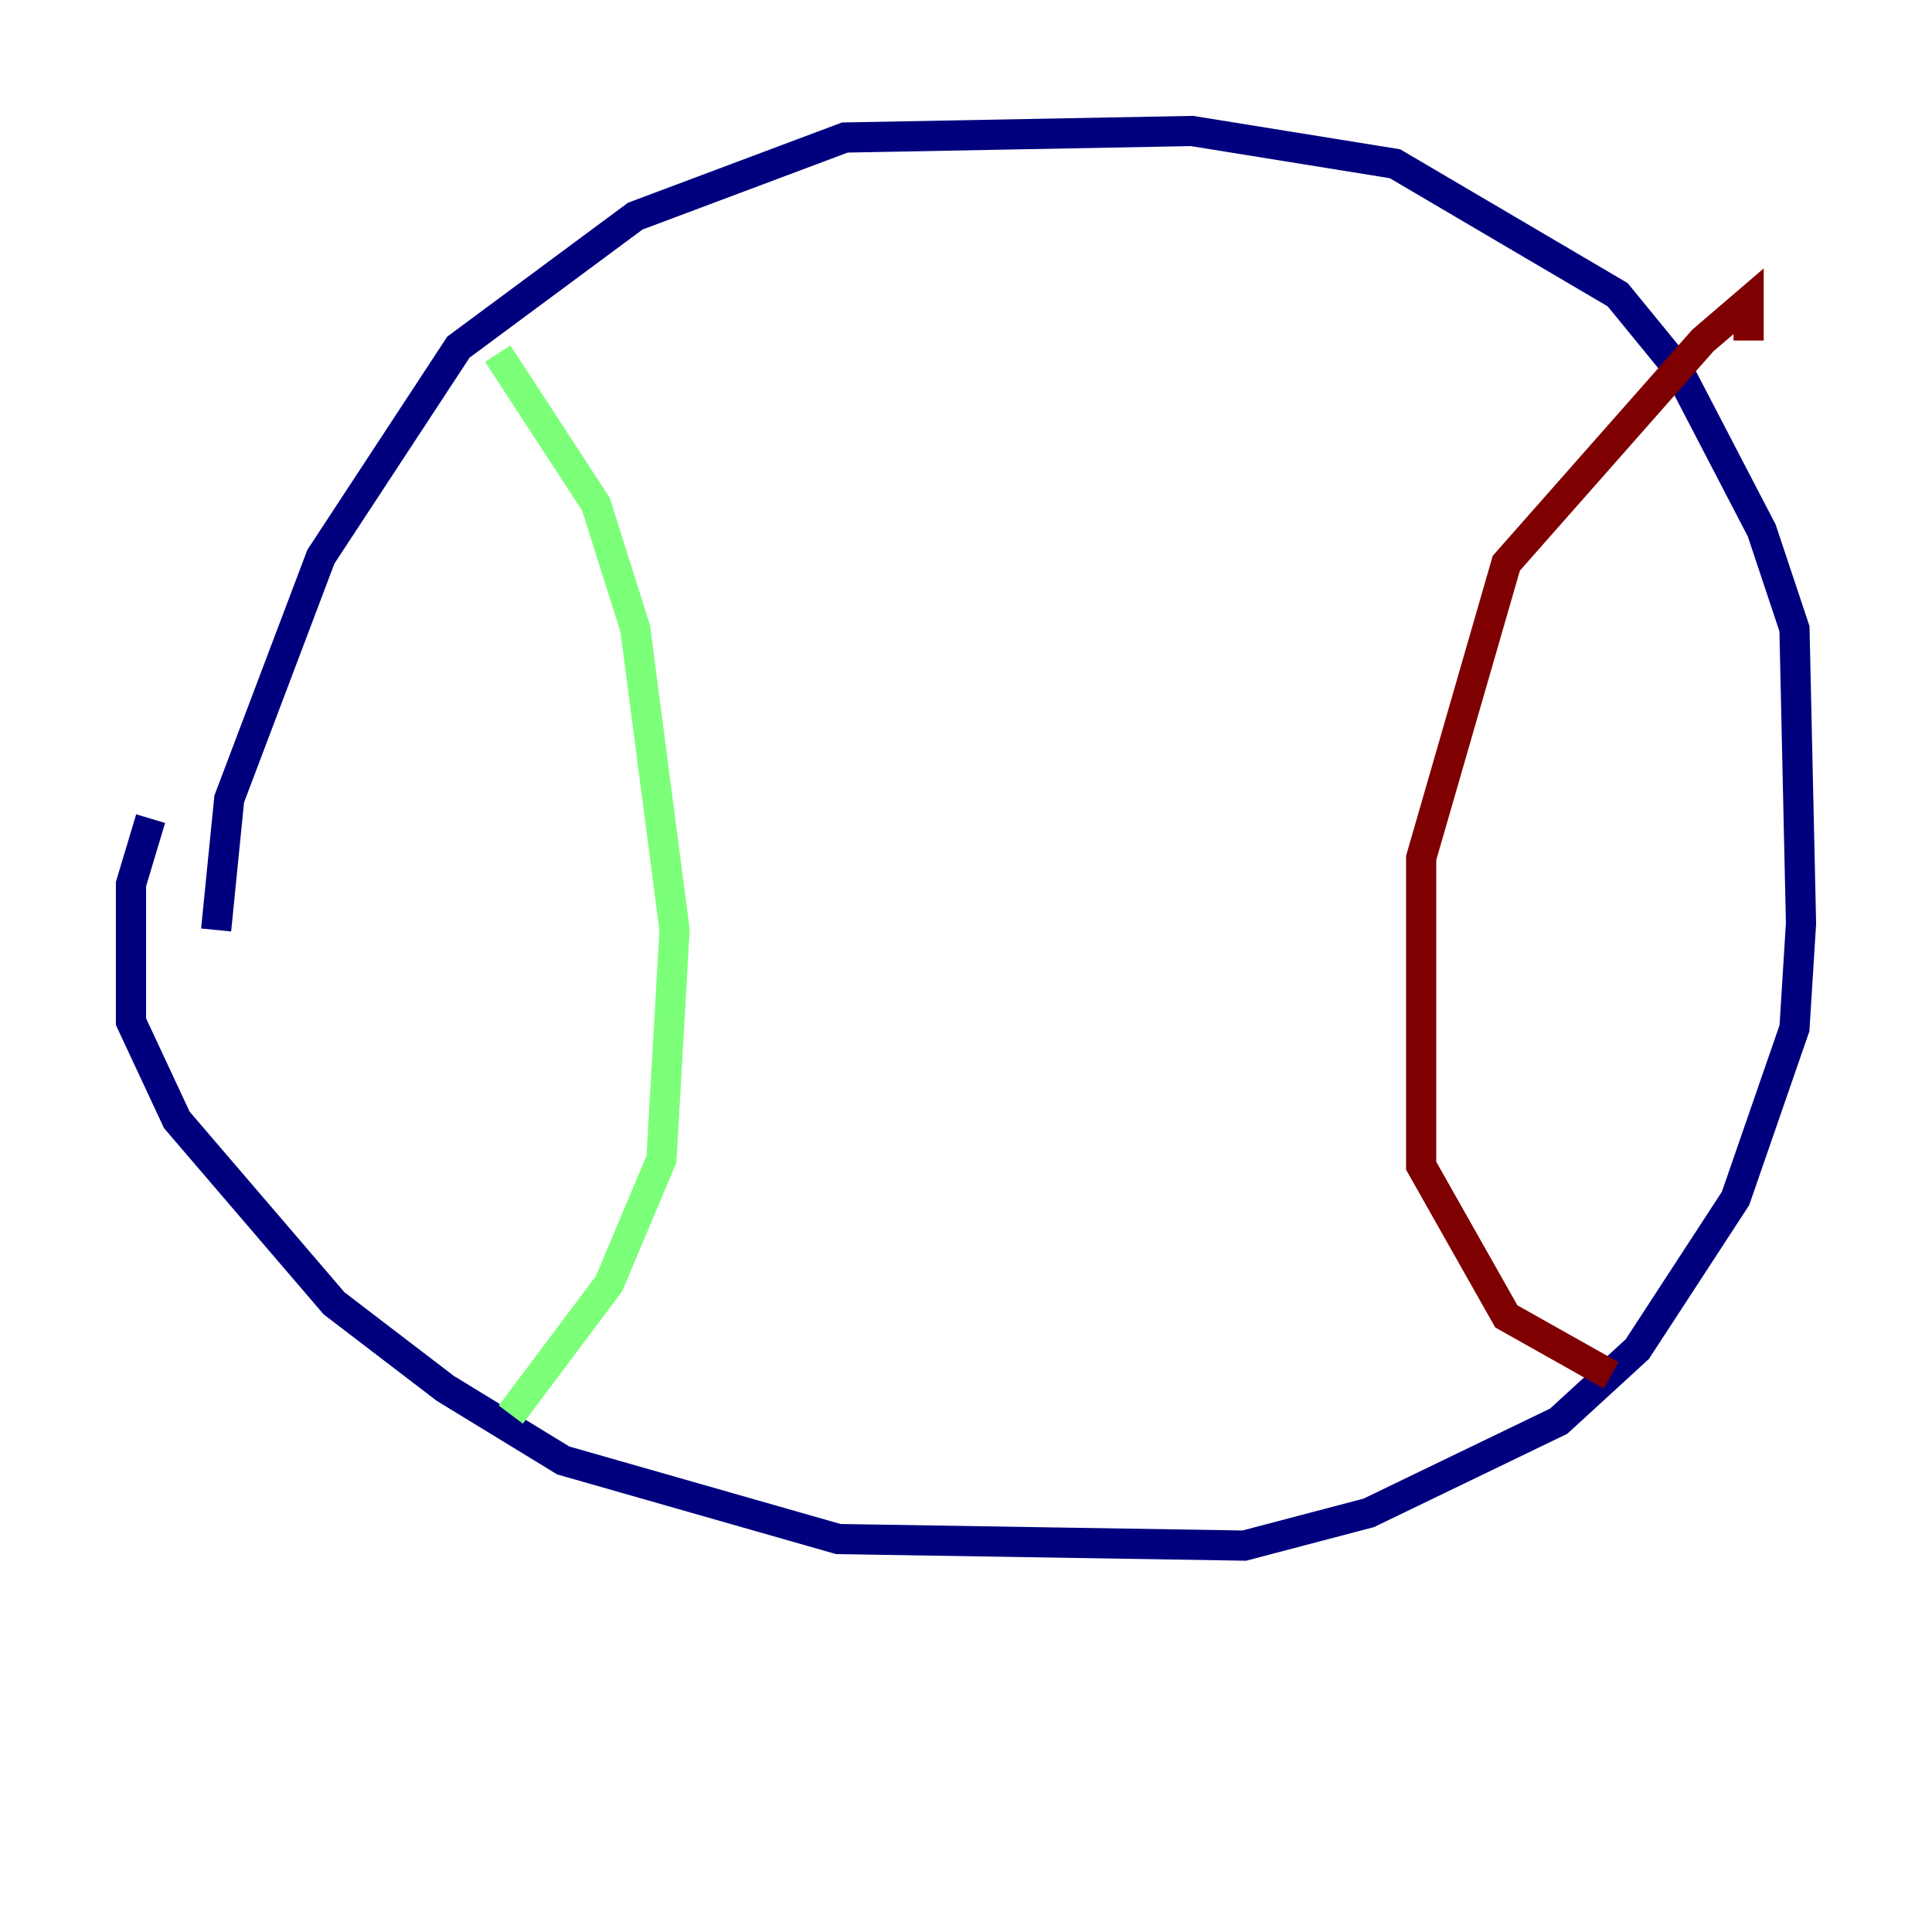 <?xml version="1.0" encoding="utf-8" ?>
<svg baseProfile="tiny" height="128" version="1.2" viewBox="0,0,128,128" width="128" xmlns="http://www.w3.org/2000/svg" xmlns:ev="http://www.w3.org/2001/xml-events" xmlns:xlink="http://www.w3.org/1999/xlink"><defs /><polyline fill="none" points="9.98,54.237 8.678,58.576 8.678,67.688 11.715,74.197 22.129,86.346 29.505,91.986 37.315,96.759 55.539,101.966 82.441,102.4 90.685,100.231 103.268,94.156 108.475,89.383 114.983,79.403 118.888,68.122 119.322,61.18 118.888,41.654 116.719,35.146 111.078,24.298 107.173,19.525 92.42,10.848 78.969,8.678 55.973,9.112 42.088,14.319 30.373,22.997 21.261,36.881 15.186,52.936 14.319,61.614" stroke="#00007f" stroke-width="2" /><polyline fill="none" points="32.976,23.43 39.485,33.41 42.088,41.654 44.691,61.614 43.824,76.8 40.352,85.044 33.844,93.722" stroke="#7cff79" stroke-width="2" /><polyline fill="none" points="115.851,22.563 115.851,19.959 112.814,22.563 99.797,37.315 94.156,56.841 94.156,77.234 99.797,87.214 106.739,91.119" stroke="#7f0000" stroke-width="2" /></svg>